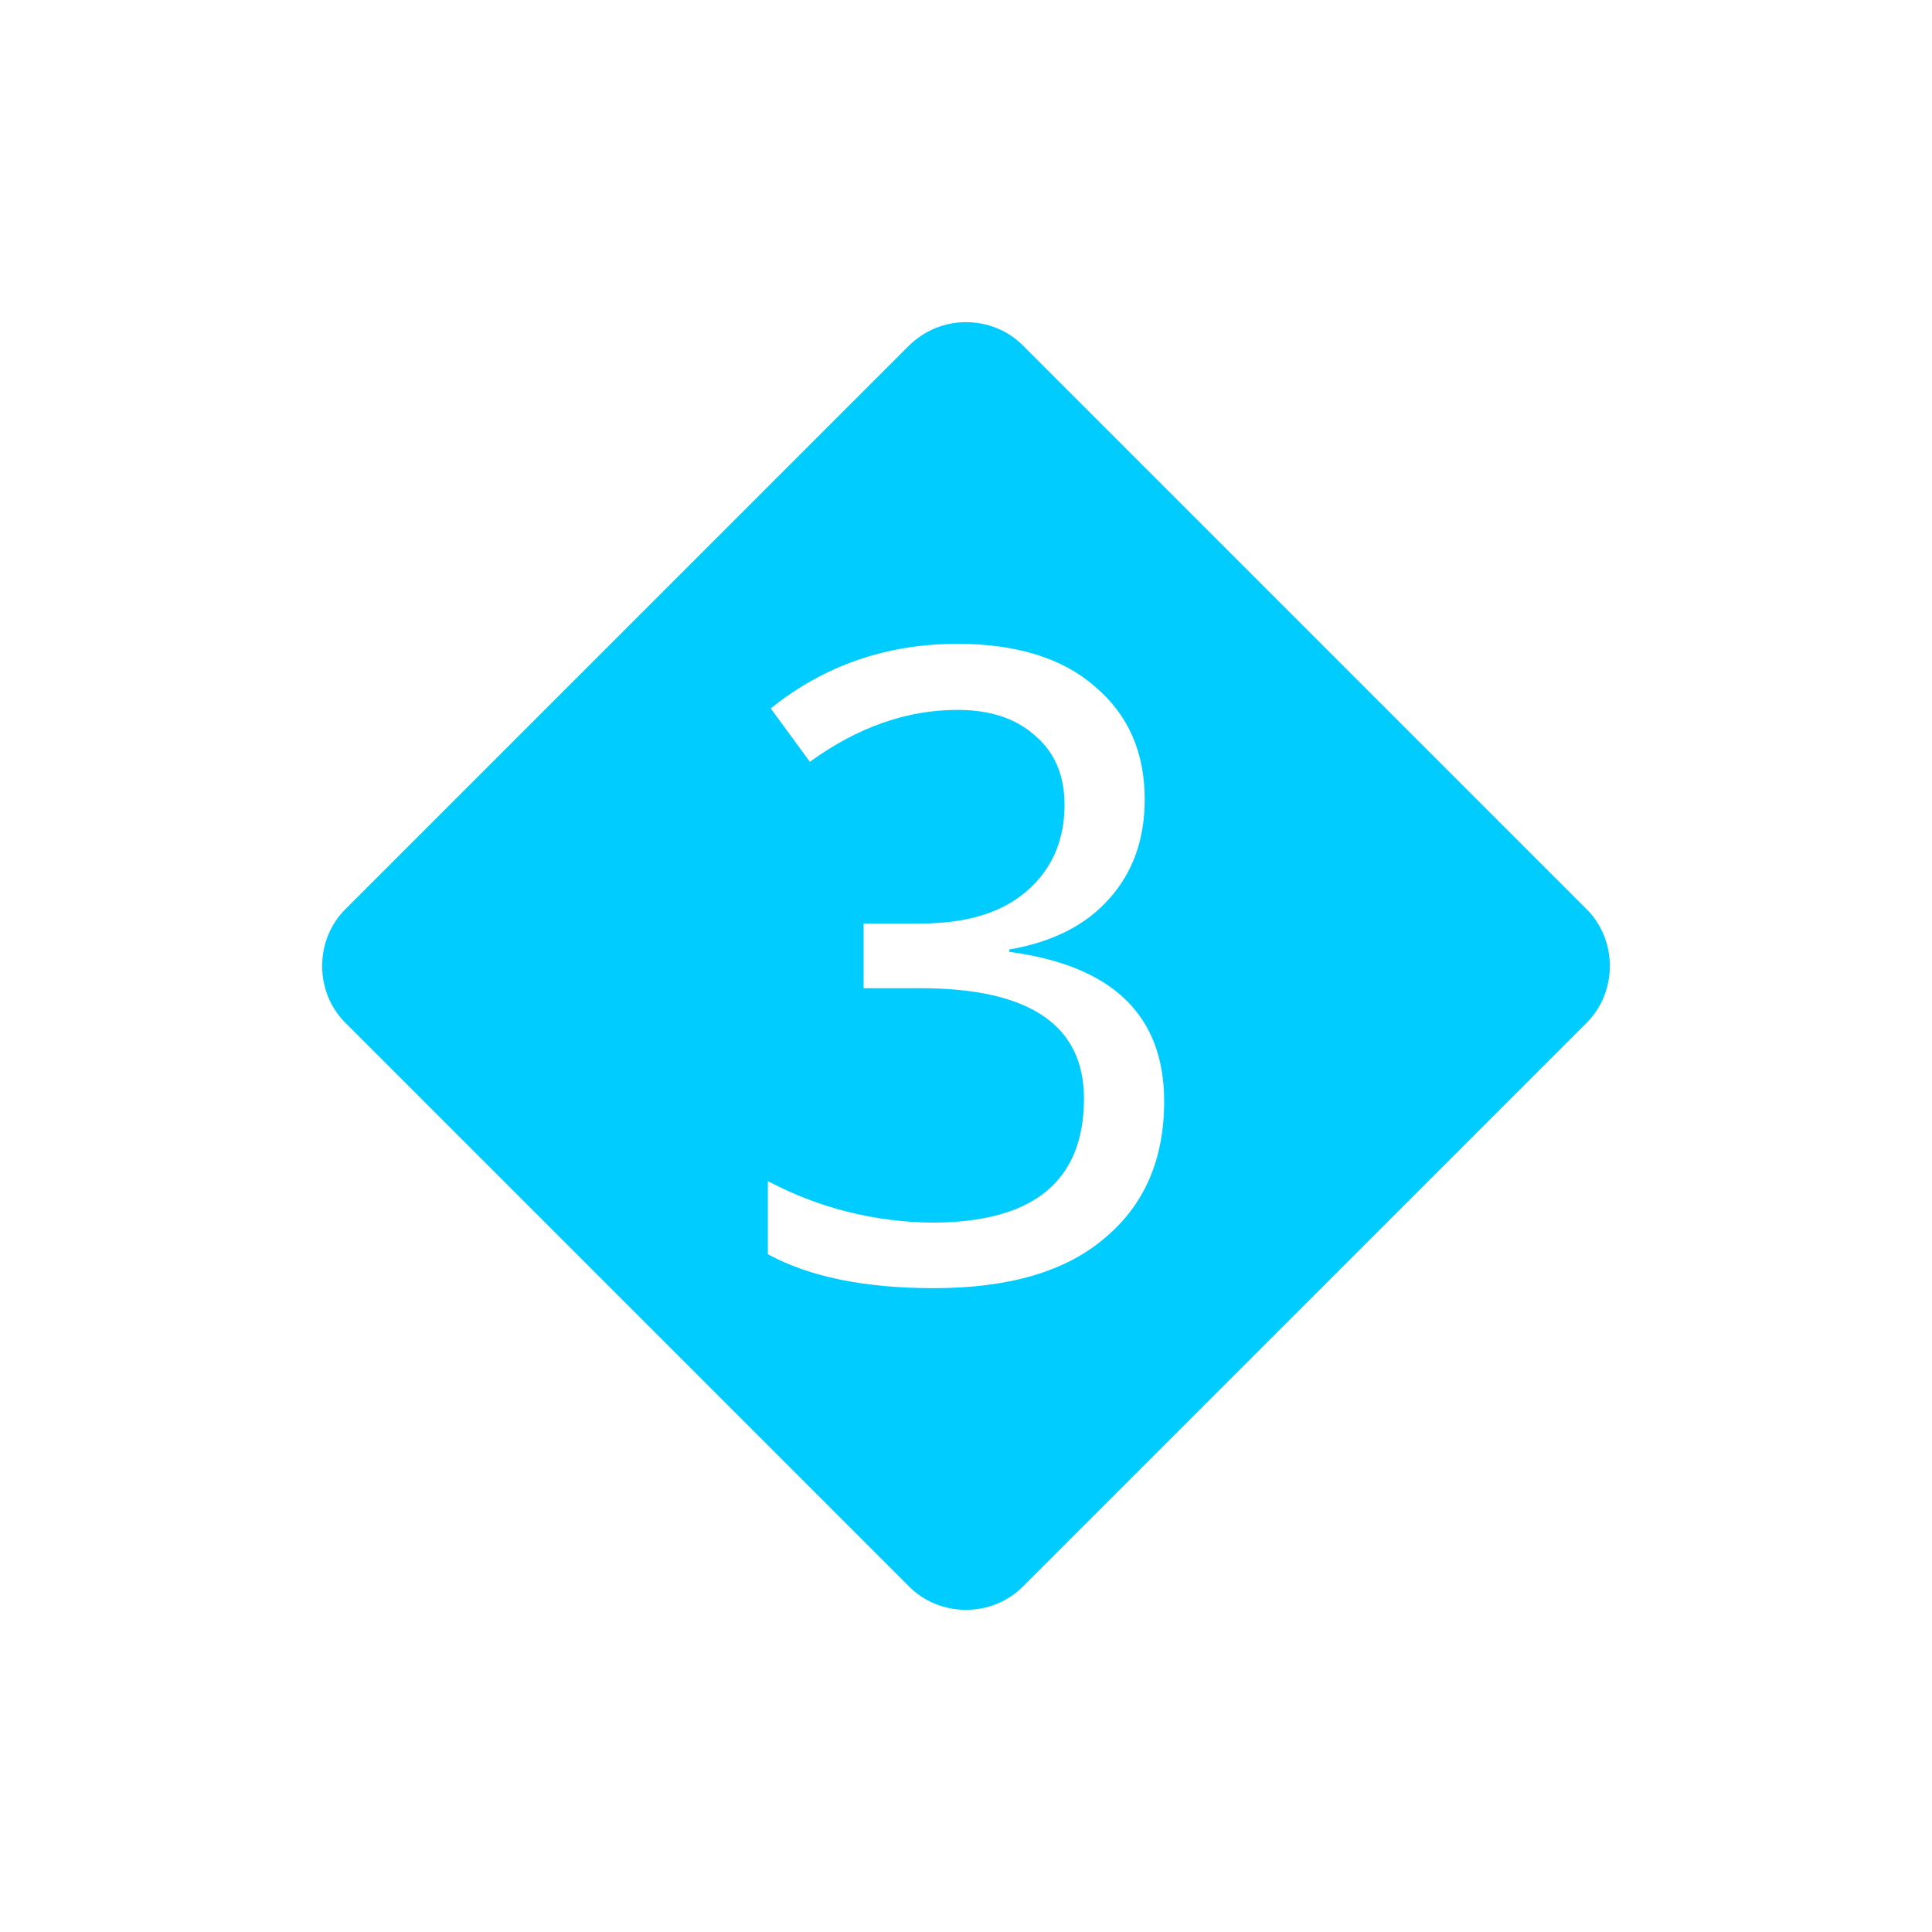 <svg xmlns="http://www.w3.org/2000/svg" xmlns:xlink="http://www.w3.org/1999/xlink" width="16" height="16" viewBox="0 0 16 16" version="1.1">
<g id="surface1">
<path style=" stroke:none;fill-rule:nonzero;fill:rgb(0%,80%,100%);fill-opacity:1;" d="M 8 2.668 C 7.828 2.668 7.656 2.734 7.523 2.867 L 2.867 7.523 C 2.738 7.648 2.668 7.82 2.668 8 C 2.668 8.18 2.738 8.352 2.867 8.477 L 7.523 13.133 C 7.648 13.262 7.82 13.332 8 13.332 C 8.18 13.332 8.352 13.262 8.477 13.133 L 13.133 8.477 C 13.262 8.352 13.332 8.18 13.332 8 C 13.332 7.82 13.262 7.648 13.133 7.523 L 8.477 2.867 C 8.352 2.738 8.18 2.668 8 2.668 Z M 7.93 5.332 C 8.414 5.332 8.797 5.449 9.066 5.684 C 9.344 5.918 9.48 6.23 9.48 6.621 C 9.48 6.949 9.383 7.223 9.188 7.441 C 8.996 7.66 8.719 7.801 8.359 7.863 L 8.359 7.883 C 9.211 7.996 9.641 8.406 9.641 9.121 C 9.641 9.602 9.477 9.98 9.148 10.254 C 8.824 10.531 8.352 10.668 7.734 10.668 C 7.16 10.668 6.703 10.574 6.359 10.387 L 6.359 9.781 C 6.777 10.004 7.246 10.121 7.719 10.125 C 8.559 10.125 8.977 9.781 8.977 9.098 C 8.977 8.488 8.523 8.184 7.625 8.184 L 7.152 8.184 L 7.152 7.648 L 7.625 7.648 C 8.004 7.648 8.297 7.559 8.504 7.379 C 8.711 7.199 8.816 6.961 8.816 6.664 C 8.816 6.422 8.734 6.23 8.574 6.094 C 8.414 5.949 8.199 5.879 7.93 5.879 C 7.508 5.879 7.102 6.023 6.707 6.309 L 6.383 5.867 C 6.824 5.512 7.34 5.332 7.93 5.332 Z M 7.93 5.332 "/>
</g>
</svg>

